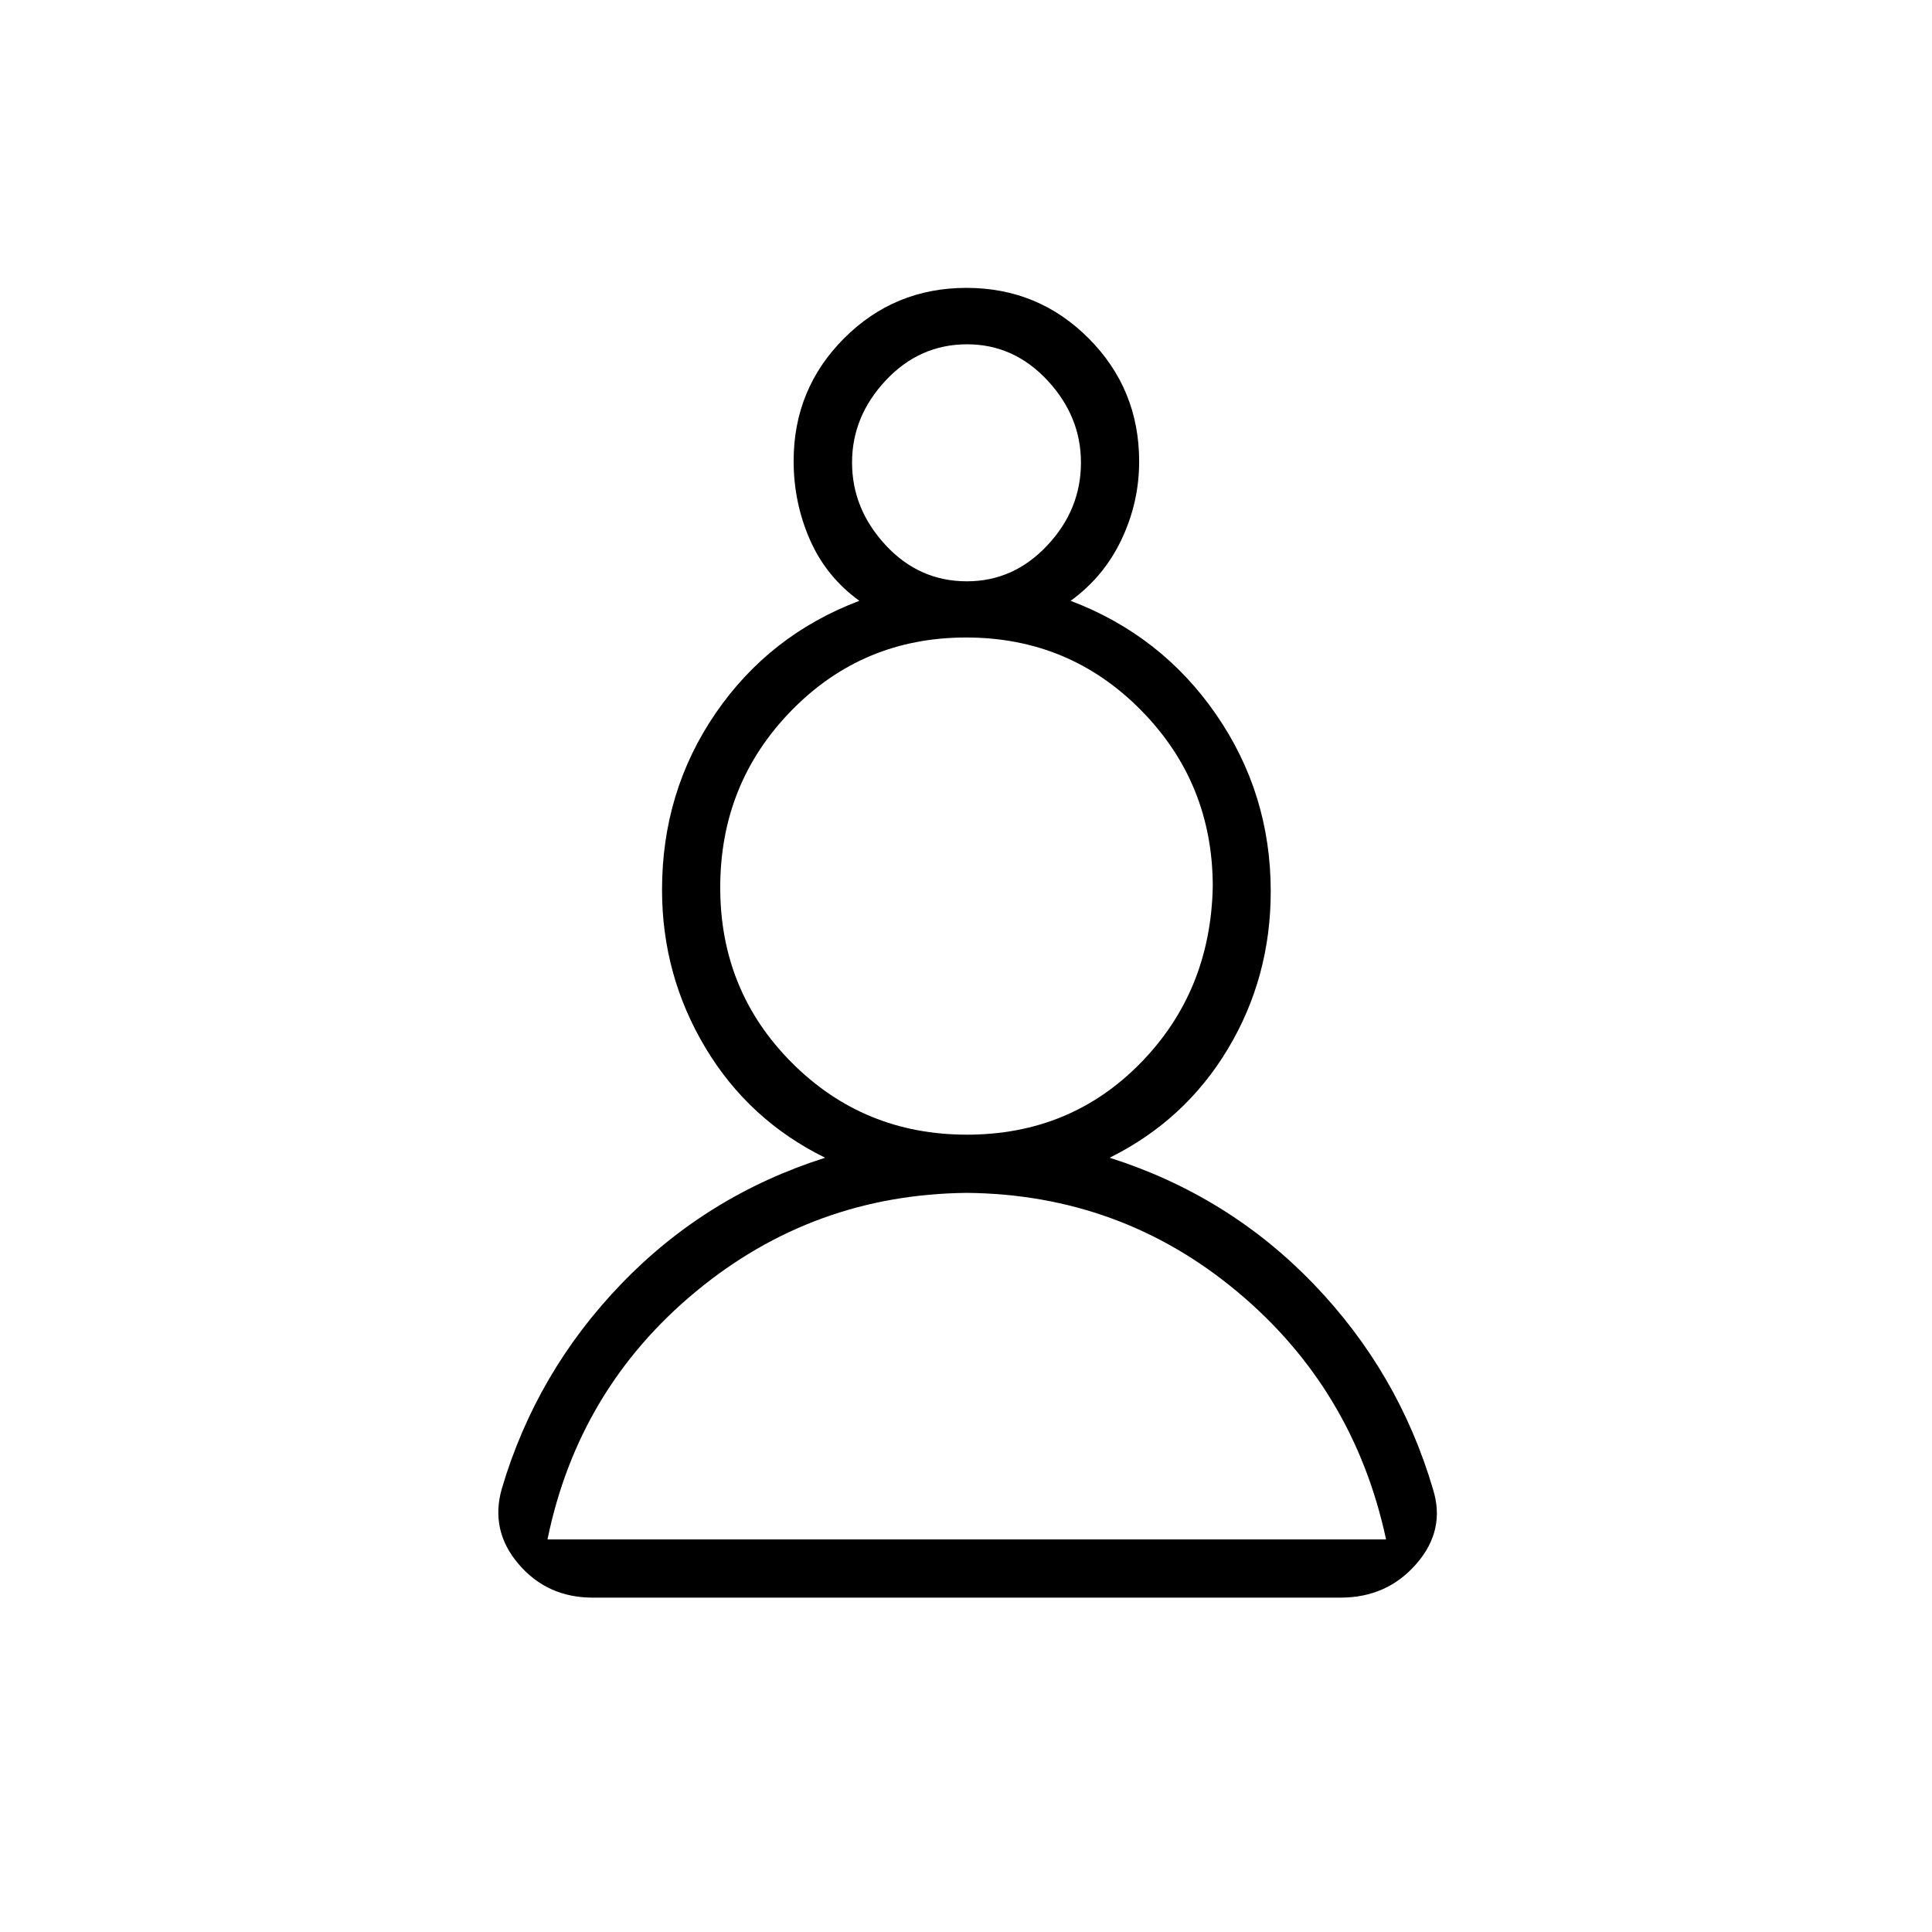 <svg xmlns="http://www.w3.org/2000/svg" height="20" viewBox="0 -960 960 960" width="20"><path d="M294.47-166.15q-22.55 0-36.78-16.66-14.23-16.65-8.37-37.37 17.1-57.94 59.38-101.85 42.28-43.92 101.3-62.7-37.92-18.65-59.48-54.65-21.56-35.99-21.56-78.49 0-48.94 26.7-87.83 26.71-38.88 71.34-55.76-16.5-11.96-24.58-30.41-8.07-18.44-8.07-39.05 0-35.85 25.04-60.95 25.05-25.09 60.83-25.09t60.8 25.16q25.02 25.16 25.02 61.11 0 20.31-8.77 38.79T532-661.46q45.1 17.13 72.26 56.45 27.16 39.32 27.16 87.93 0 42.73-21.25 78.21-21.25 35.49-58.79 54.14 59.02 18.78 101.3 62.7 42.28 43.91 59.35 101.96 6.39 20.34-8.23 37.13-14.62 16.79-37.59 16.79H294.47Zm185.99-201.12q-76.42.77-134.74 49.08-58.32 48.31-73.68 123.11h416.69q-16.07-74.8-73.96-123.11-57.89-48.31-134.31-49.08Zm-.01-28.92q51.36 0 86.2-35.51 34.85-35.51 35.97-87.69 0-51.55-35.64-87.69-35.63-36.15-86.92-36.15t-86.73 36.24q-35.45 36.24-35.45 88.01 0 51.45 35.66 87.12 35.65 35.67 86.91 35.67Zm.01-274.96q23.19 0 39.92-17.82 16.74-17.81 16.74-41.18 0-22.99-16.69-40.88-16.7-17.89-39.89-17.89-23.58 0-40.37 17.89t-16.79 40.88q0 22.99 16.65 40.99 16.64 18.01 40.43 18.01Zm.04-59Zm-1 535.07Zm1-324.77Z"/></svg>